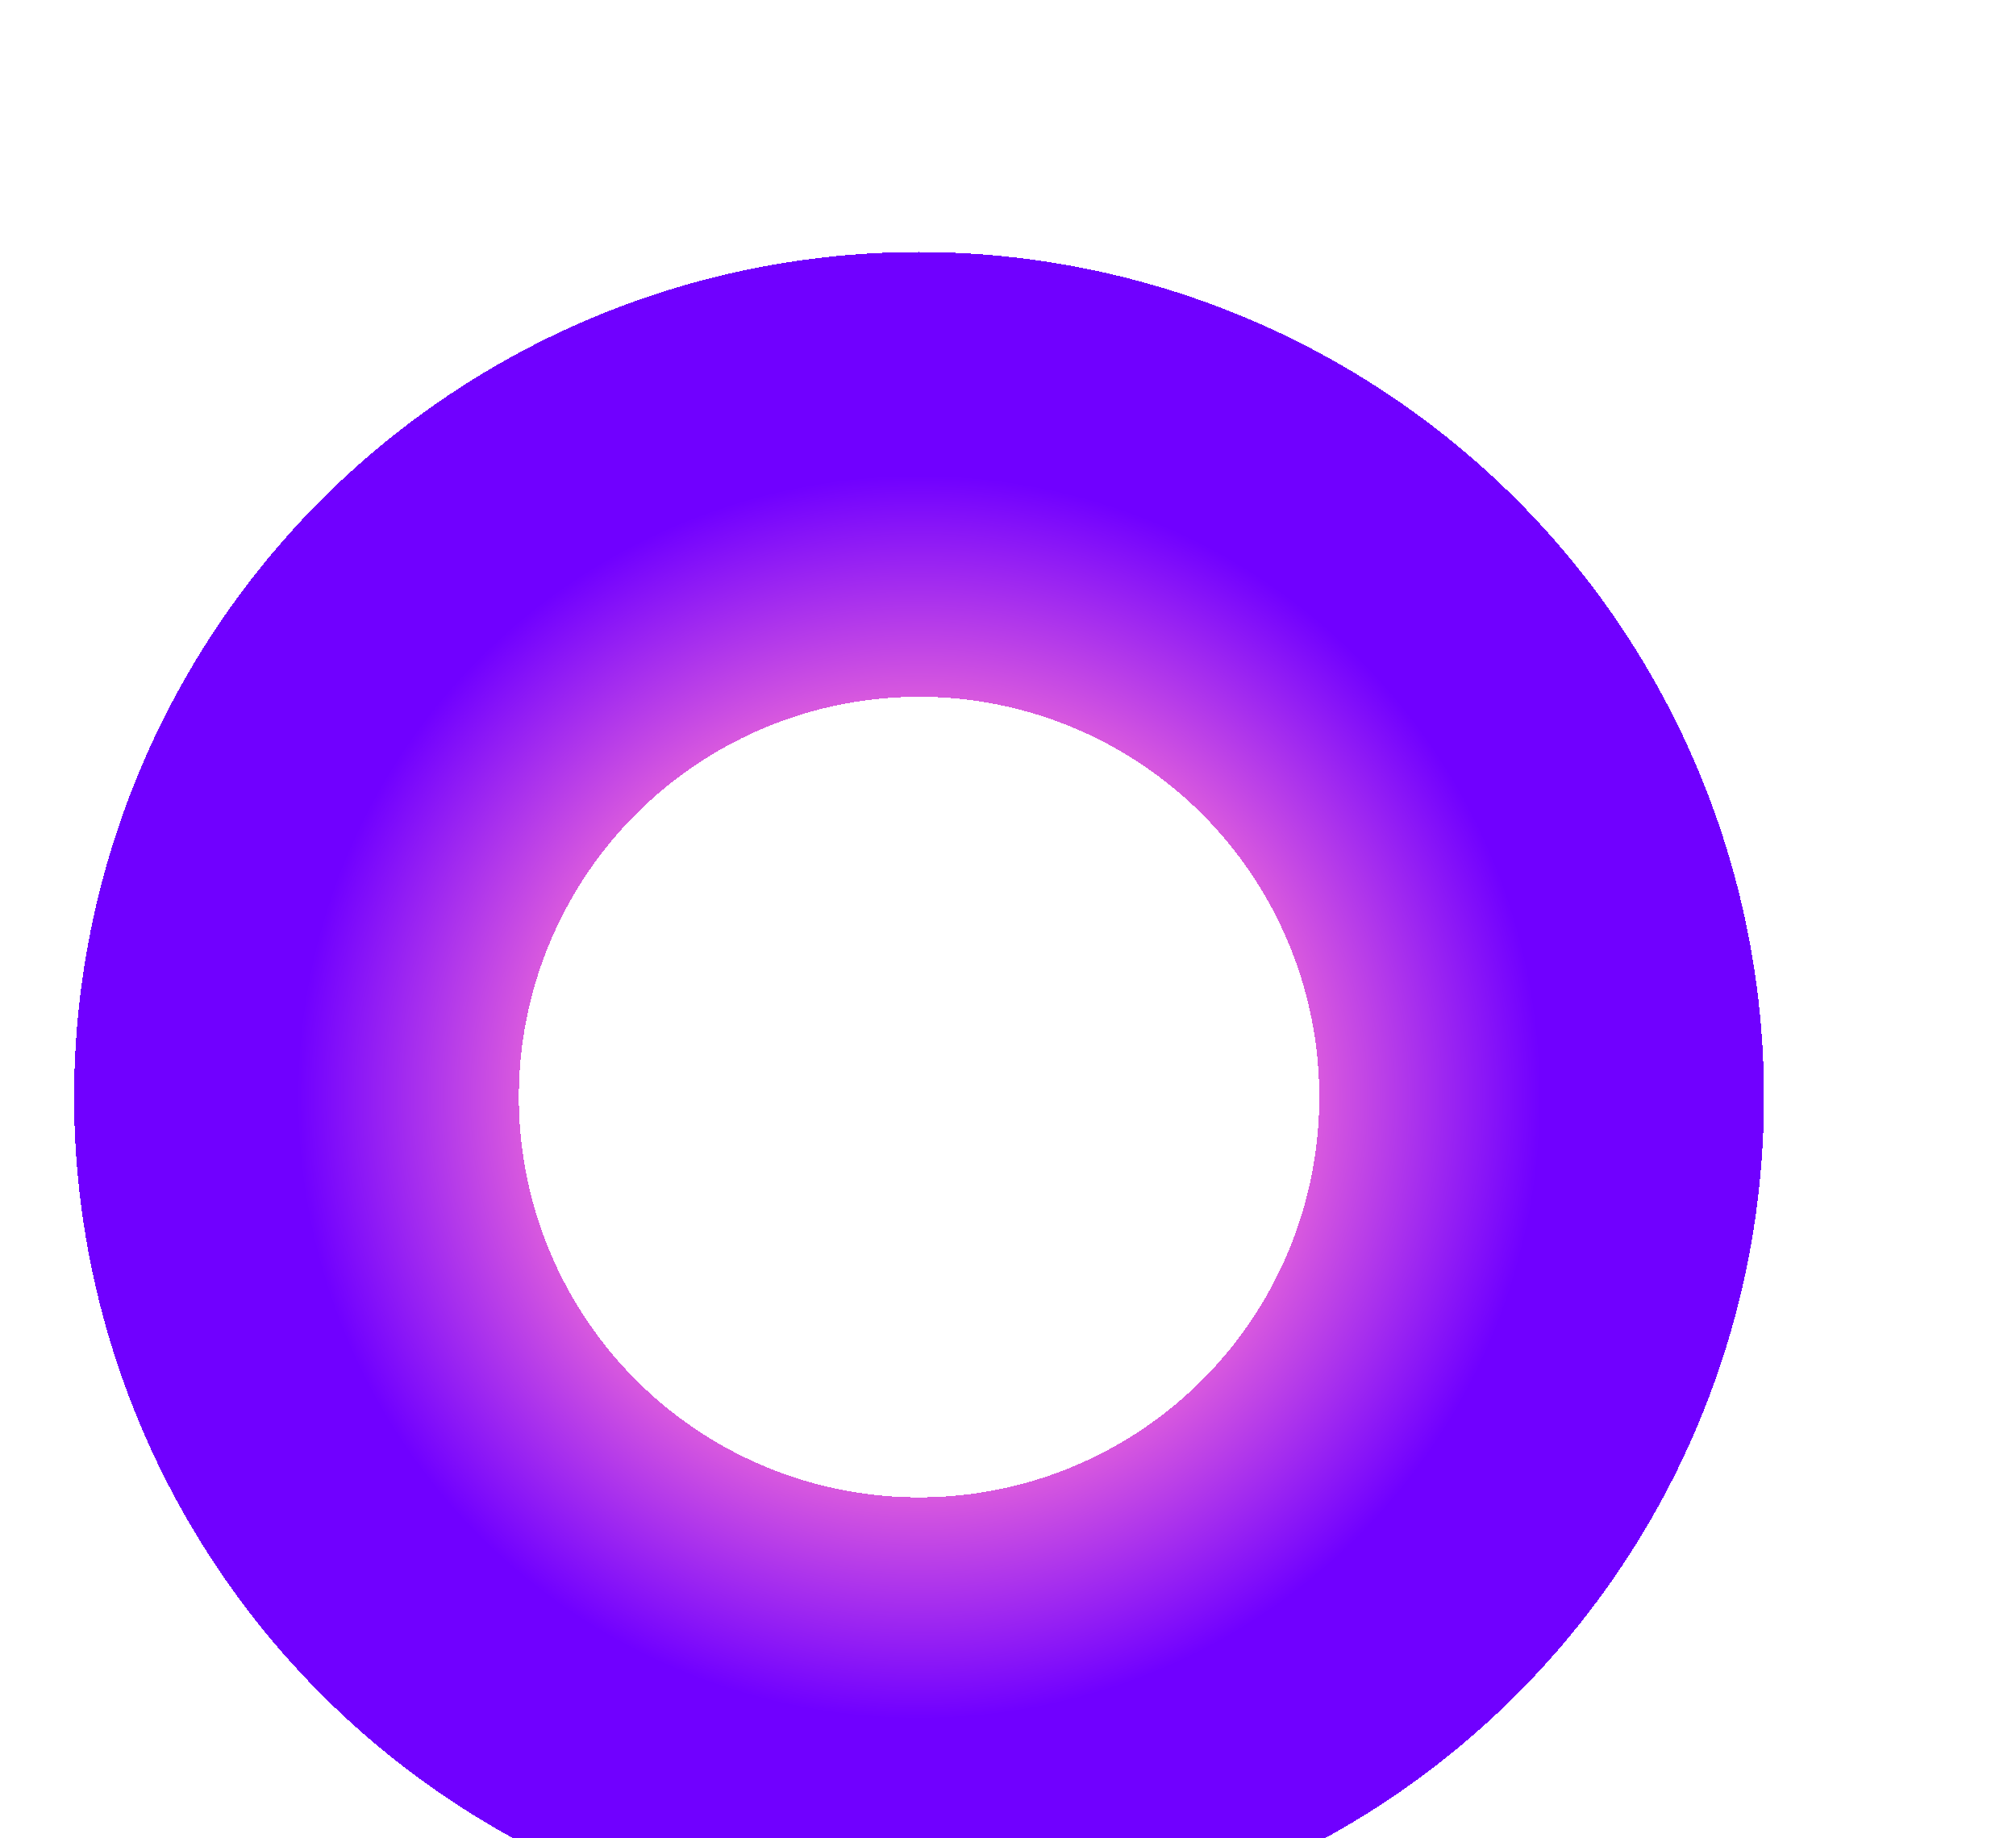 <svg width="34" height="31" viewBox="0 0 34 31" fill="none" xmlns="http://www.w3.org/2000/svg">
<g filter="url(#filter0_d_1567_15820)">
<circle cx="15.5" cy="14.5" r="10.5" stroke="url(#paint0_angular_1567_15820)" stroke-width="7.5" shape-rendering="crispEdges"/>
</g>
<defs>
<filter id="filter0_d_1567_15820" x="-2.75" y="0.25" width="36.5" height="36.5" filterUnits="userSpaceOnUse" color-interpolation-filters="sRGB">
<feFlood flood-opacity="0" result="BackgroundImageFix"/>
<feColorMatrix in="SourceAlpha" type="matrix" values="0 0 0 0 0 0 0 0 0 0 0 0 0 0 0 0 0 0 127 0" result="hardAlpha"/>
<feOffset dy="4"/>
<feGaussianBlur stdDeviation="2"/>
<feComposite in2="hardAlpha" operator="out"/>
<feColorMatrix type="matrix" values="0 0 0 0 0 0 0 0 0 0 0 0 0 0 0 0 0 0 0.25 0"/>
<feBlend mode="normal" in2="BackgroundImageFix" result="effect1_dropShadow_1567_15820"/>
<feBlend mode="normal" in="SourceGraphic" in2="effect1_dropShadow_1567_15820" result="shape"/>
</filter>
<radialGradient id="paint0_angular_1567_15820" cx="0" cy="0" r="1" gradientUnits="userSpaceOnUse" gradientTransform="translate(15.5 14.5) rotate(90) scale(10.5)">
<stop offset="0" stop-color="#7D9AFF"/>
<stop offset="0.51" stop-color="#FF7AD2"/>
<stop offset="1" stop-color="#7000FF"/>
</radialGradient>
</defs>
</svg>
